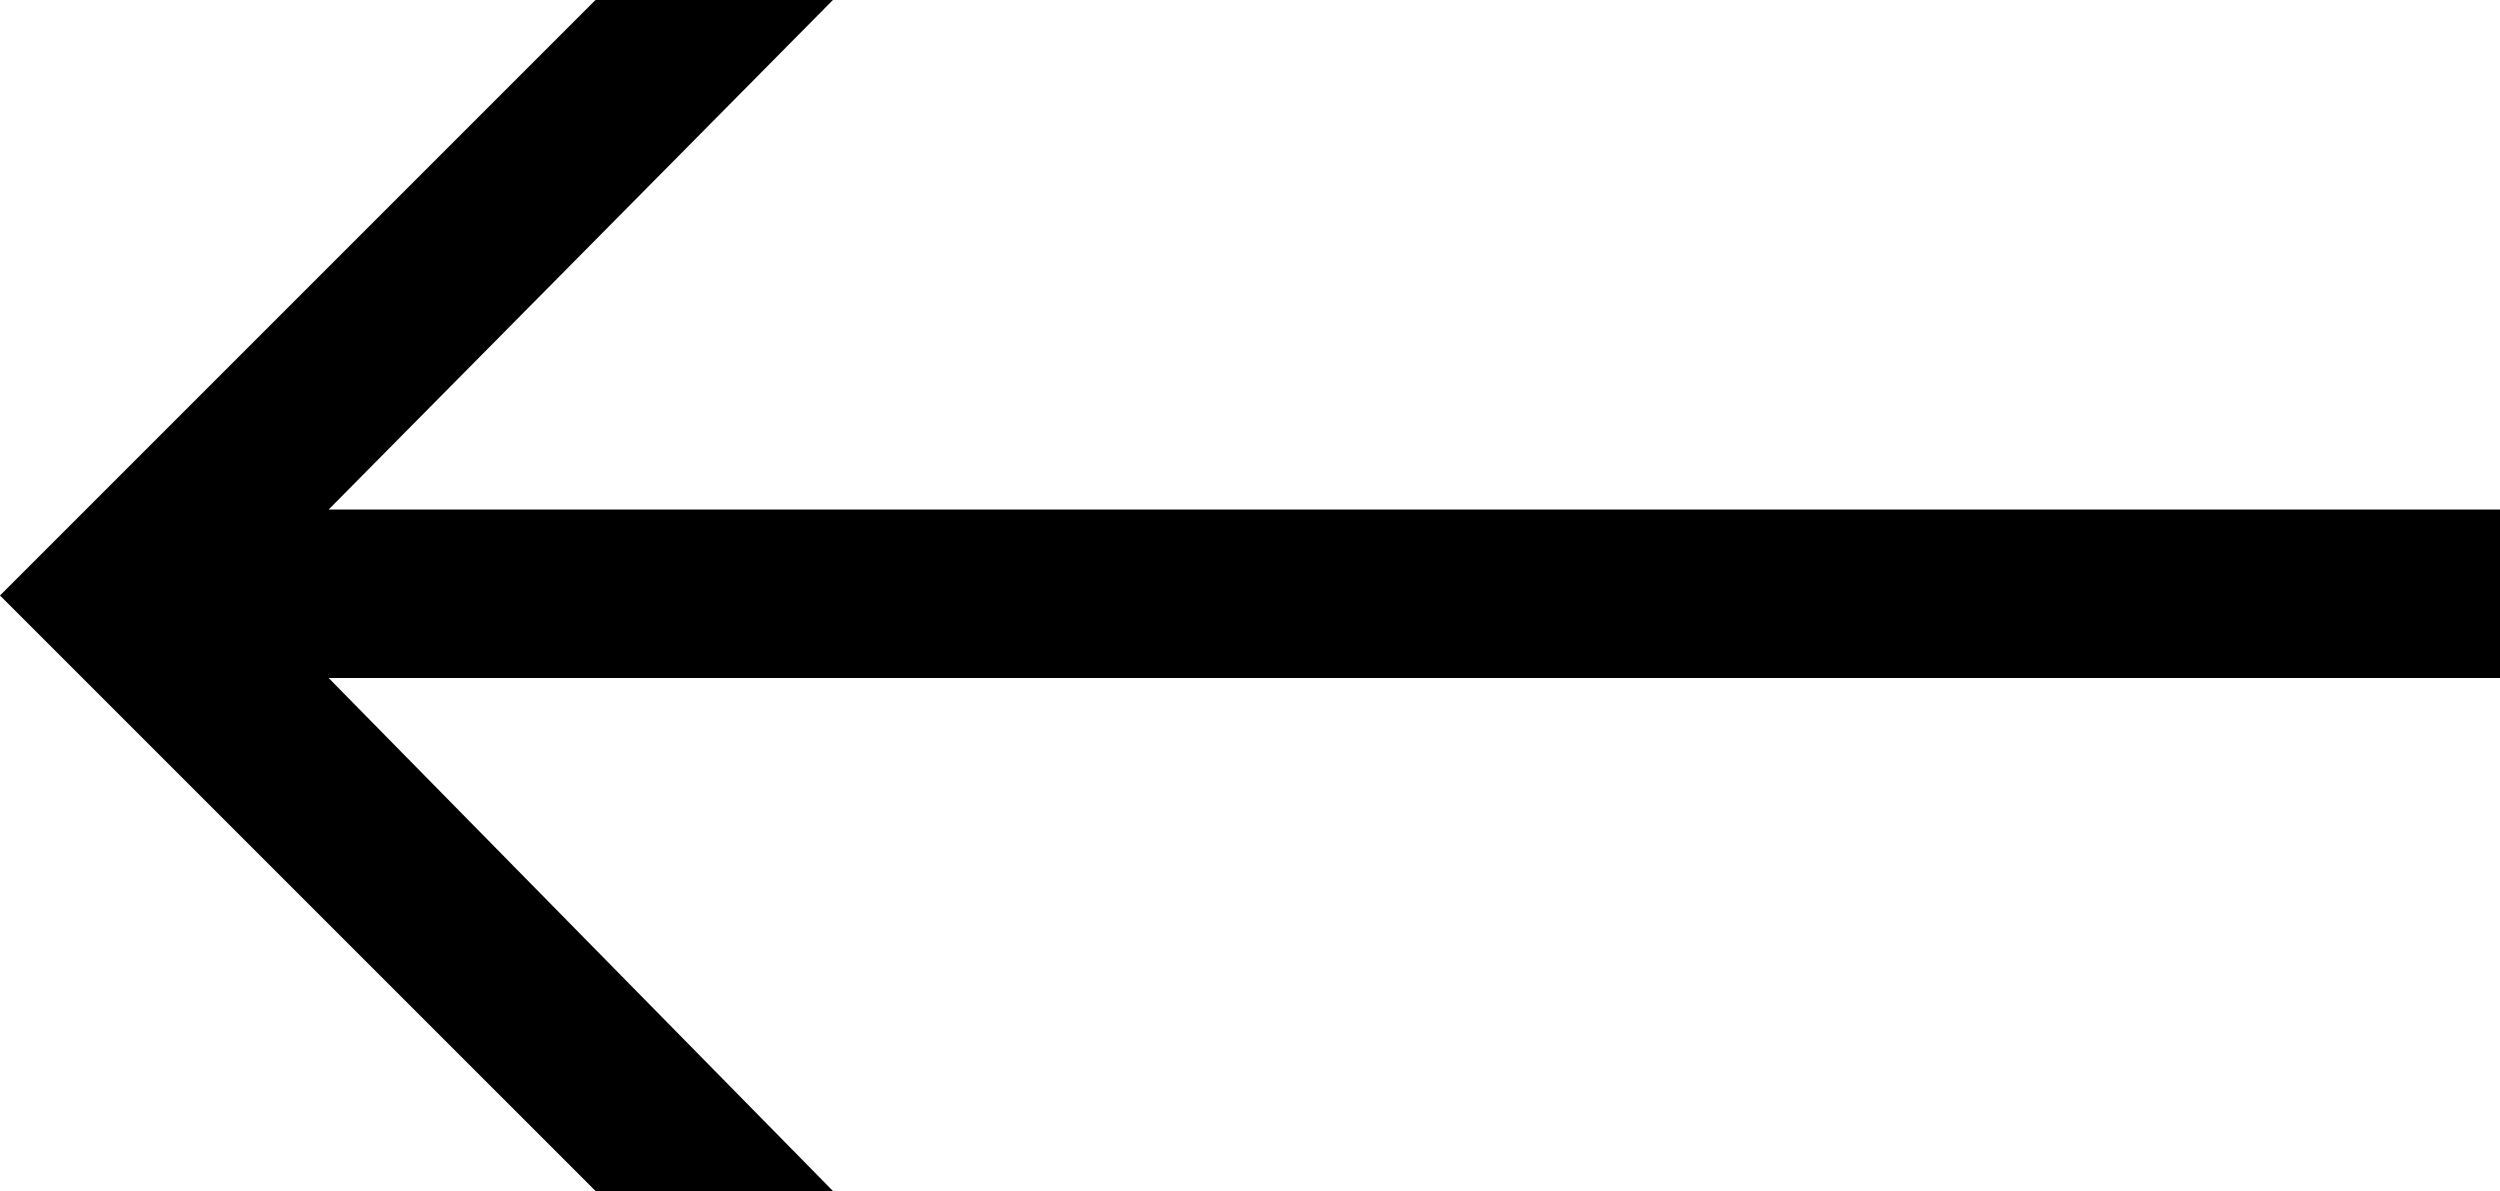 <?xml version="1.0" encoding="UTF-8"?>
<svg id="Layer_1" xmlns="http://www.w3.org/2000/svg" viewBox="0 0 512 243.91">
  <polygon points="0 121.96 121.96 243.91 170.58 243.91 67.31 138.86 512 138.86 512 104.35 67.31 104.35 170.58 0 121.96 0 0 121.96"/>
</svg>